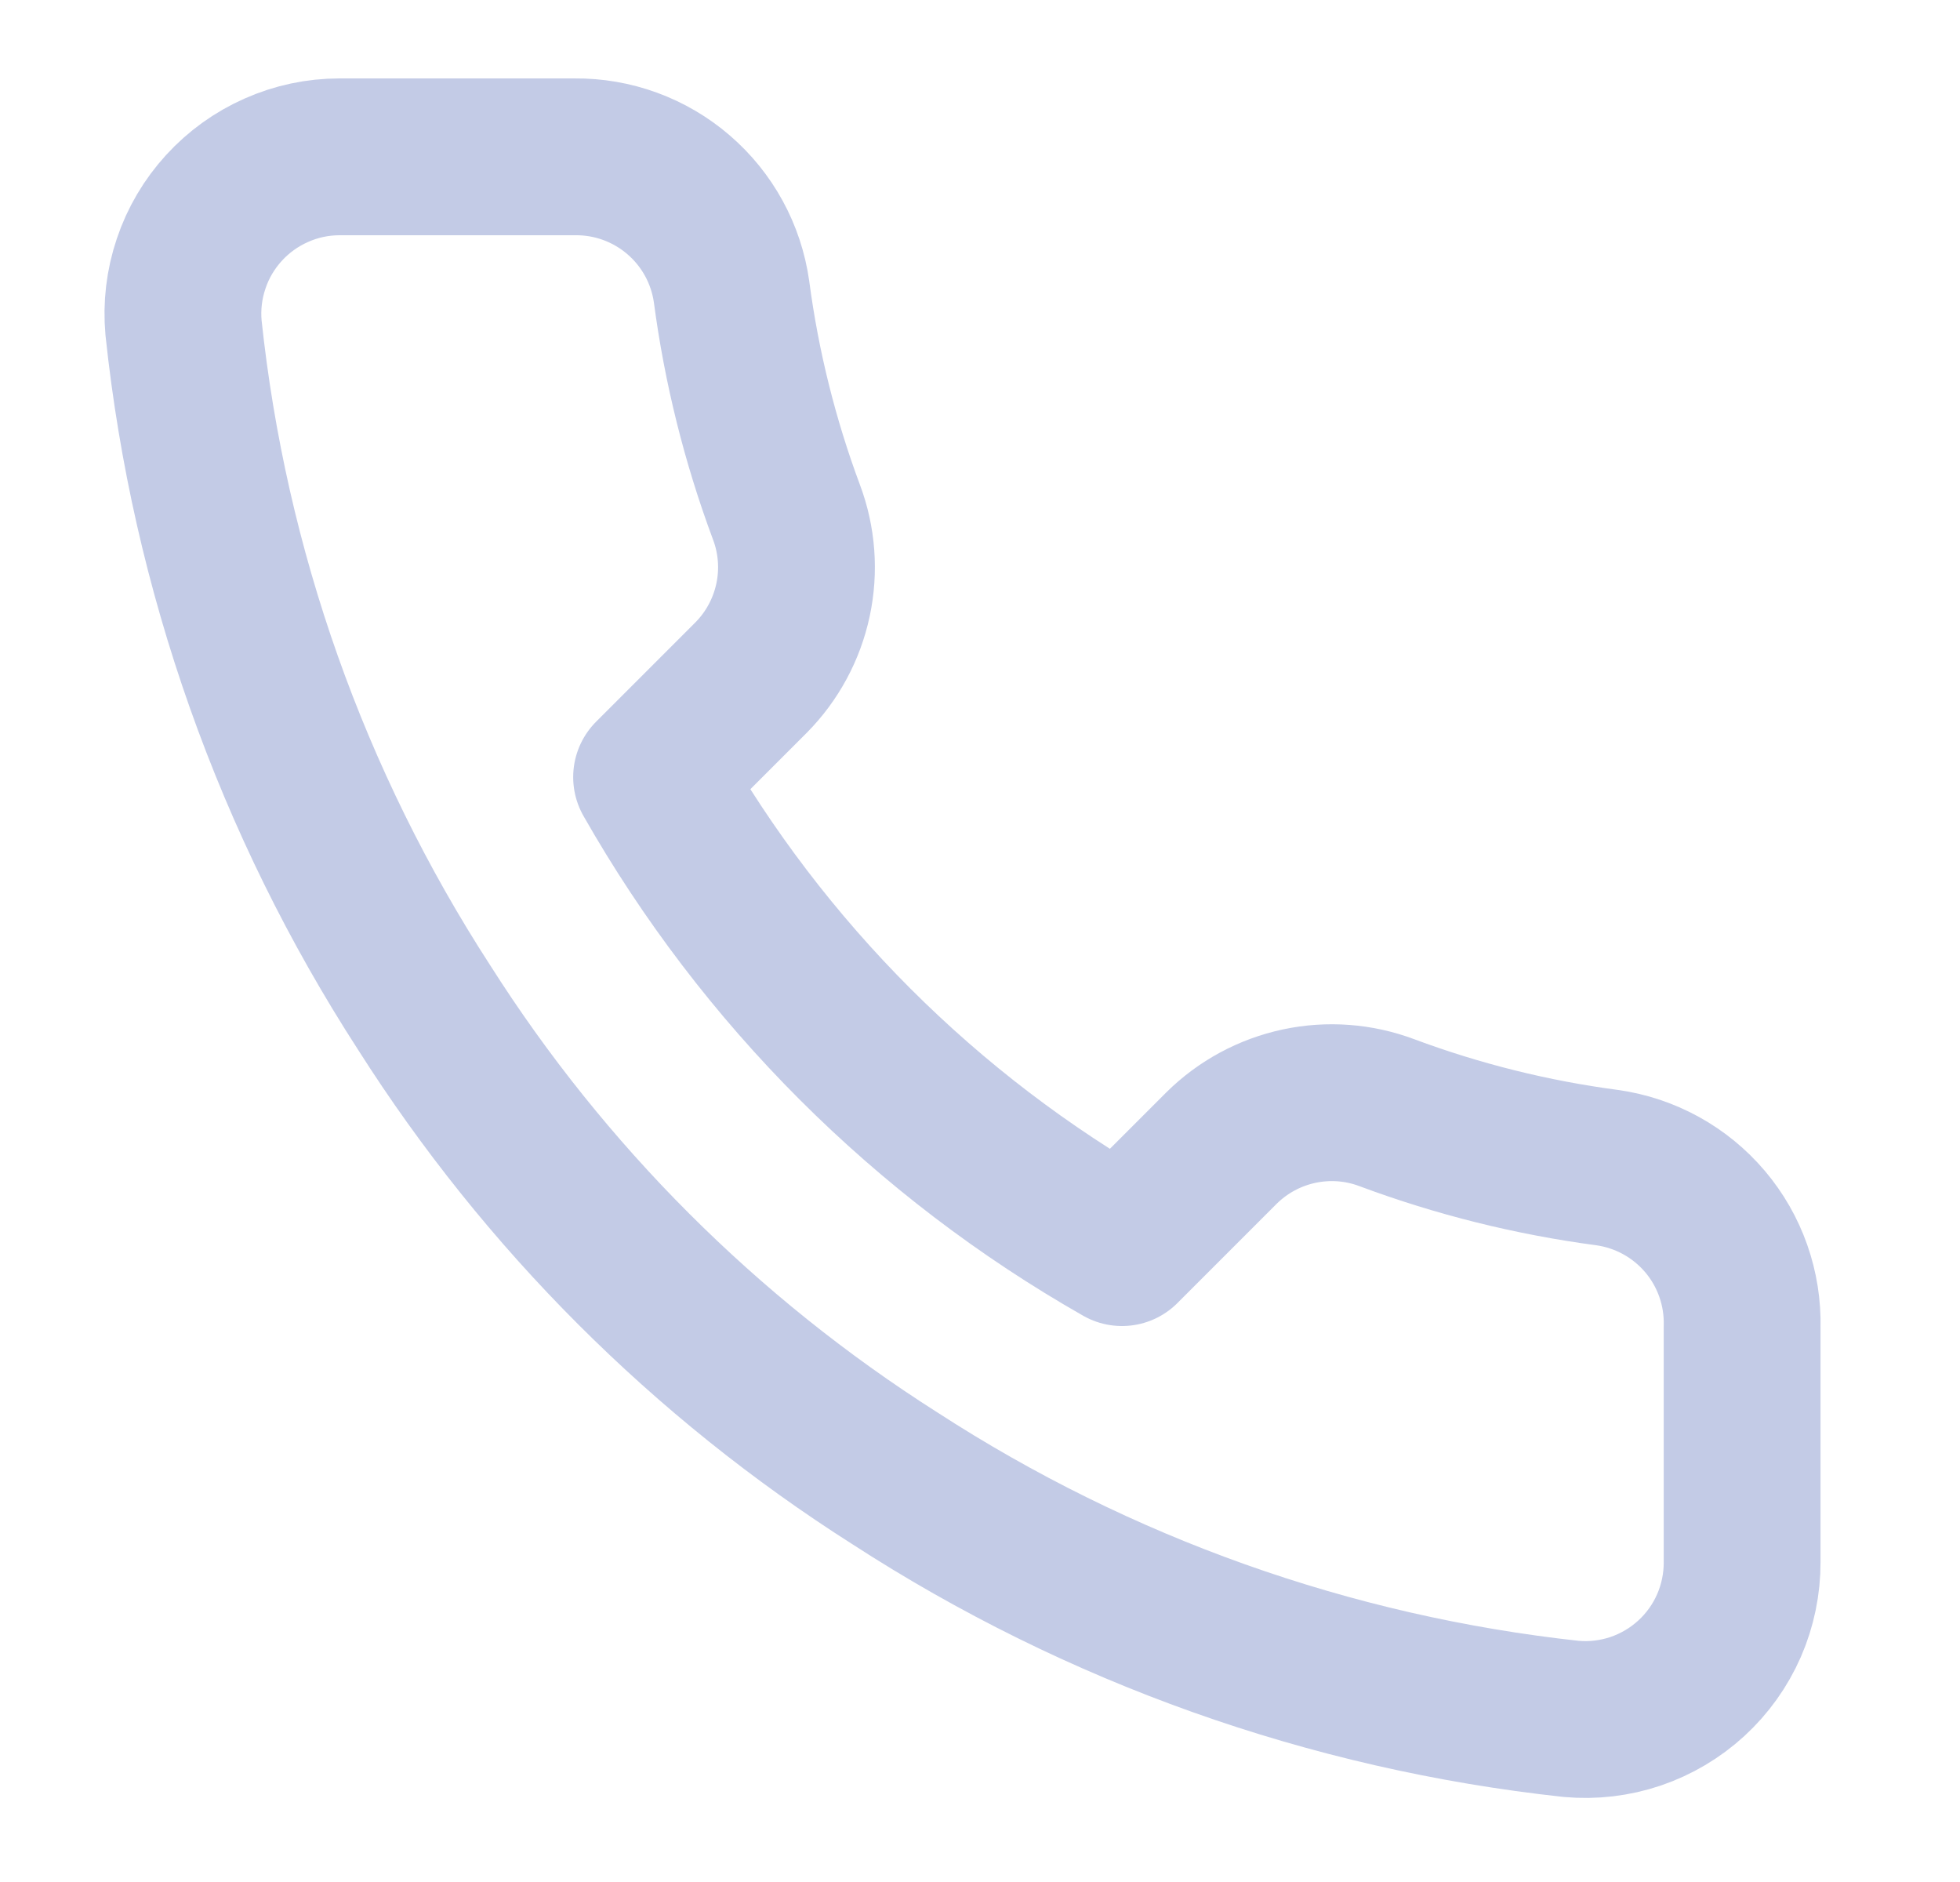<svg width="25" height="24" viewBox="0 0 25 24" fill="none" xmlns="http://www.w3.org/2000/svg">
<path d="M22.221 16.92V19.92C22.222 20.198 22.165 20.474 22.054 20.729C21.942 20.985 21.778 21.214 21.573 21.402C21.368 21.59 21.126 21.733 20.862 21.823C20.598 21.912 20.319 21.945 20.041 21.92C16.964 21.586 14.008 20.534 11.411 18.85C8.995 17.315 6.946 15.266 5.411 12.85C3.721 10.241 2.669 7.271 2.341 4.18C2.316 3.903 2.349 3.625 2.438 3.362C2.526 3.098 2.669 2.857 2.856 2.652C3.043 2.447 3.271 2.283 3.525 2.171C3.779 2.058 4.053 2 4.331 2H7.331C7.816 1.995 8.287 2.167 8.655 2.484C9.023 2.8 9.263 3.239 9.331 3.72C9.458 4.68 9.693 5.623 10.031 6.53C10.166 6.888 10.195 7.277 10.115 7.651C10.035 8.025 9.85 8.368 9.581 8.64L8.311 9.91C9.735 12.414 11.808 14.486 14.311 15.91L15.581 14.64C15.853 14.371 16.196 14.186 16.57 14.106C16.944 14.026 17.333 14.055 17.691 14.19C18.598 14.528 19.541 14.763 20.501 14.89C20.987 14.959 21.43 15.203 21.748 15.578C22.065 15.952 22.233 16.43 22.221 16.92Z" stroke="#C3CBE6" stroke-width="2" stroke-linecap="round" stroke-linejoin="round"/>
</svg>
